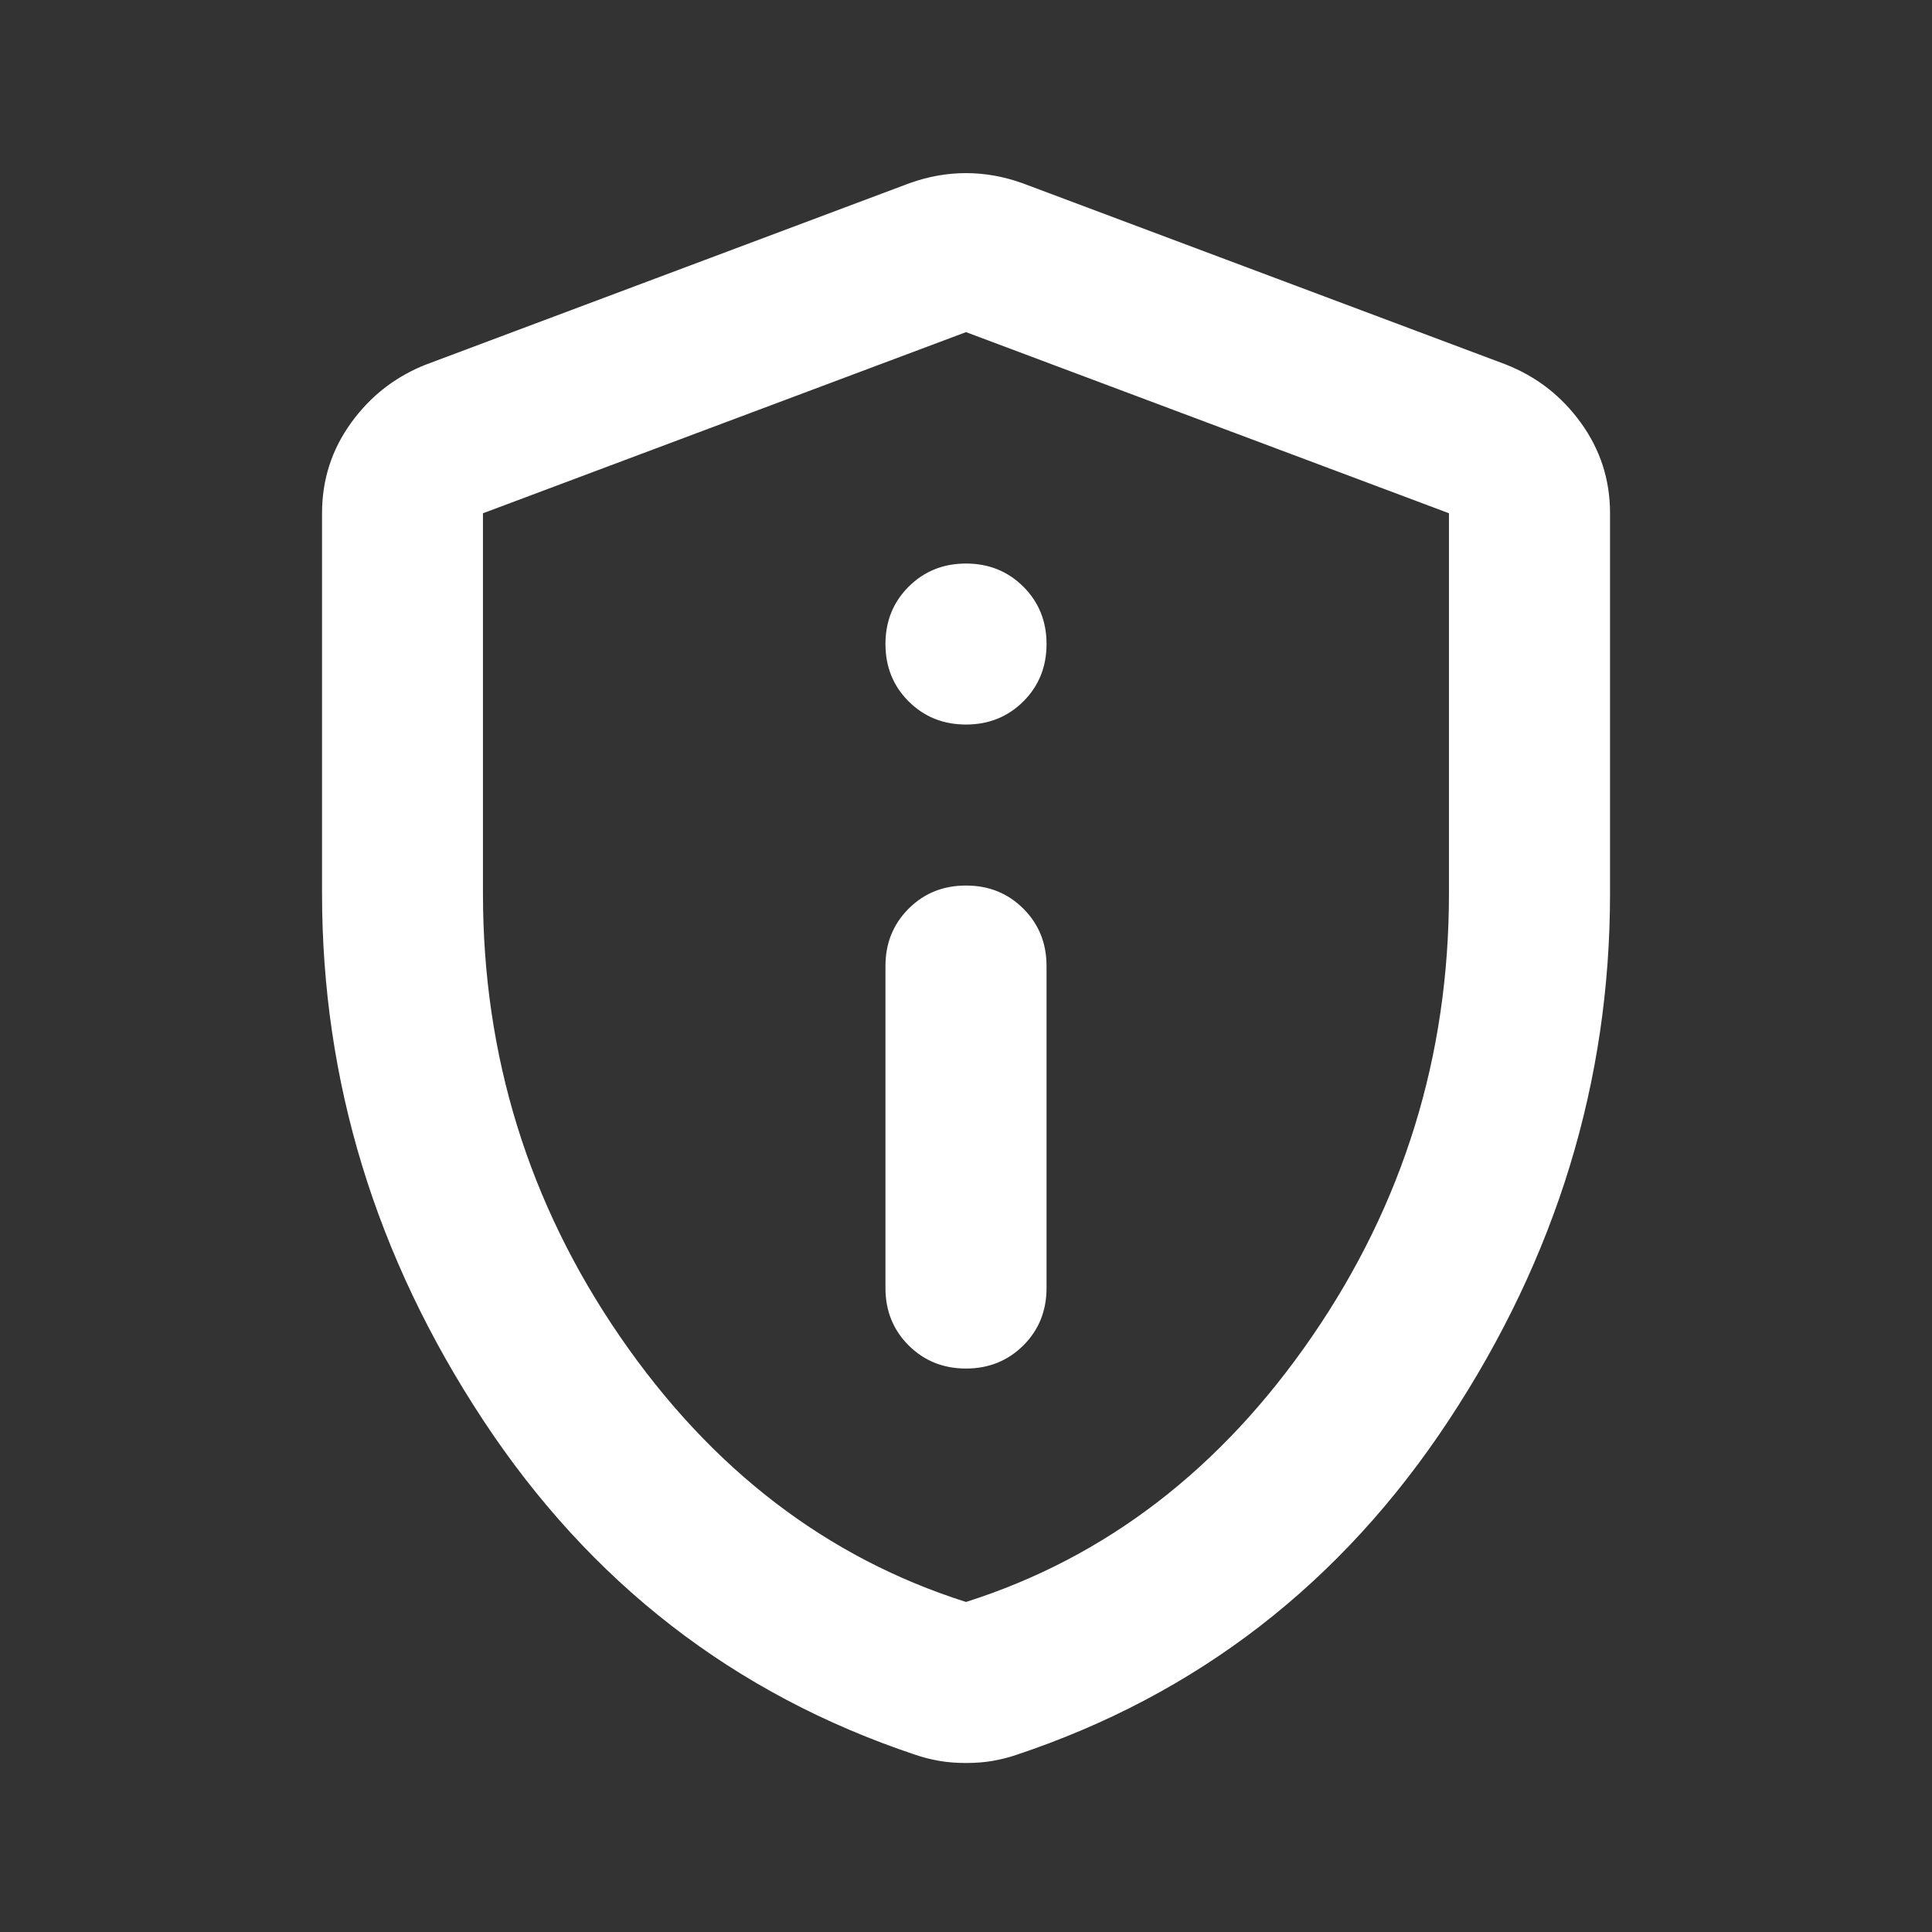 <svg width="24" height="24" viewBox="0 0 24 24" fill="none" xmlns="http://www.w3.org/2000/svg">
<rect x="0" y="0" width="24" height="24" fill="#333333" stroke="none"/>
<path d="M11.996 19.912L11.995 19.915L12.004 19.912C13.74 19.361 15.176 18.259 16.31 16.608C17.445 14.955 18.012 13.12 18.012 11.1V6.375V6.367L18.004 6.364L12.004 4.114L12.006 4.11L11.996 4.114L5.996 6.364L5.987 6.367V6.375V11.1C5.987 13.12 6.555 14.955 7.69 16.608C8.824 18.259 10.26 19.361 11.996 19.912ZM12.704 16.704C12.514 16.893 12.28 16.988 12 16.988C11.72 16.988 11.486 16.893 11.296 16.704C11.107 16.515 11.012 16.281 11.012 16V12C11.012 11.72 11.107 11.486 11.296 11.297C11.486 11.107 11.72 11.013 12 11.013C12.28 11.013 12.514 11.107 12.704 11.297C12.893 11.486 12.988 11.72 12.988 12V16C12.988 16.281 12.893 16.515 12.704 16.704ZM12.704 8.704C12.514 8.893 12.28 8.988 12 8.988C11.72 8.988 11.486 8.893 11.296 8.704C11.107 8.515 11.012 8.281 11.012 8C11.012 7.72 11.107 7.486 11.296 7.297C11.486 7.108 11.72 7.013 12 7.013C12.28 7.013 12.514 7.108 12.704 7.297C12.893 7.486 12.988 7.72 12.988 8C12.988 8.281 12.893 8.515 12.704 8.704ZM12 21.888C11.884 21.888 11.776 21.88 11.677 21.863C11.578 21.846 11.478 21.822 11.379 21.788C9.132 21.039 7.342 19.654 6.01 17.631C4.678 15.608 4.013 13.431 4.013 11.1V6.375C4.013 5.961 4.133 5.589 4.373 5.258C4.613 4.926 4.923 4.686 5.304 4.537C5.304 4.537 5.305 4.537 5.305 4.537L11.304 2.287C11.304 2.287 11.304 2.287 11.304 2.287C11.536 2.204 11.768 2.163 12 2.163C12.232 2.163 12.464 2.204 12.696 2.287C12.696 2.287 12.696 2.287 12.696 2.287L18.695 4.537C18.695 4.537 18.695 4.537 18.695 4.537C19.077 4.686 19.387 4.926 19.627 5.258C19.867 5.589 19.988 5.961 19.988 6.375V11.1C19.988 13.431 19.322 15.608 17.99 17.631C16.658 19.654 14.868 21.039 12.621 21.788C12.522 21.822 12.422 21.846 12.323 21.863C12.224 21.88 12.116 21.888 12 21.888Z" fill="white" stroke="white" stroke-width="0.025"/>
</svg>
